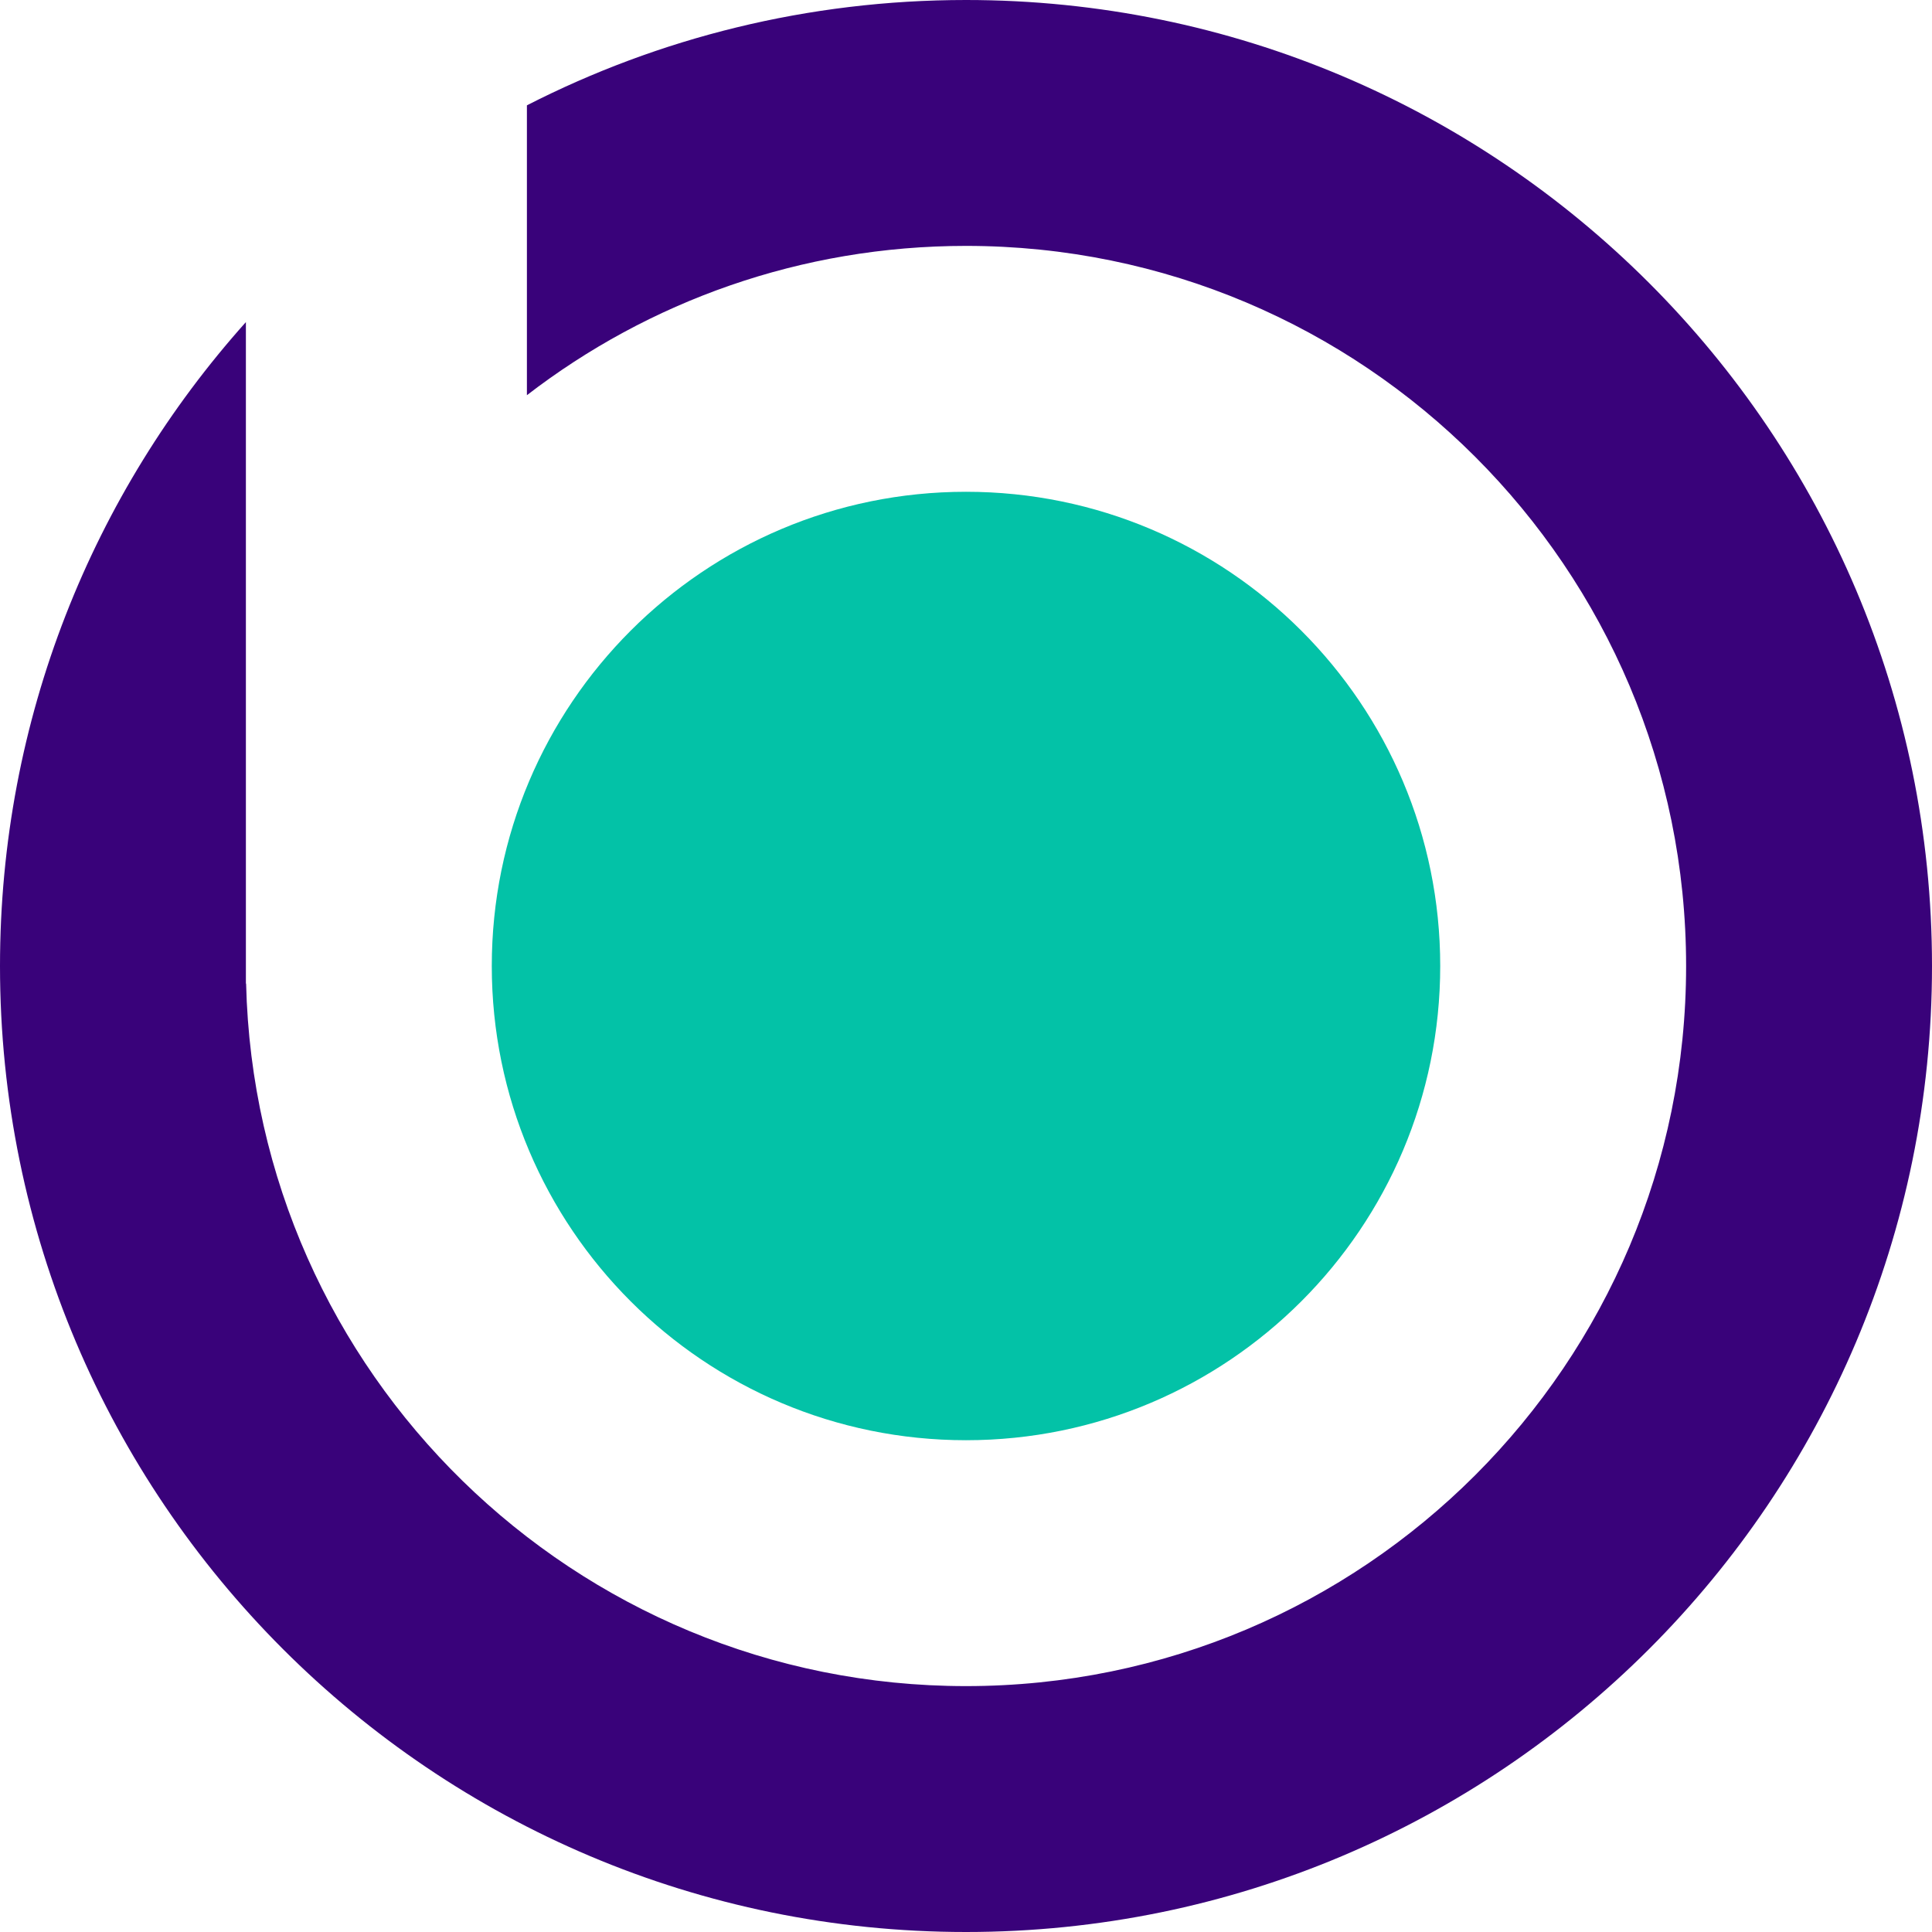 <svg width="110" height="110" viewBox="0 0 110 110" fill="none" xmlns="http://www.w3.org/2000/svg">
<path d="M110 55C110 85.376 85.376 110 55 110C24.624 110 0 85.376 0 55C0 40.916 5.294 28.069 14 18.339V56H14.012C14.543 78.182 32.691 96 55 96C77.644 96 96 77.644 96 55C96 32.356 77.644 14 55 14C45.59 14 36.92 17.17 30 22.501V5.997C37.501 2.163 45.998 0 55 0C85.376 0 110 24.624 110 55Z" fill="#39027A"/>
<path d="M82 55C82 69.912 69.912 82 55 82C40.088 82 28 69.912 28 55C28 40.088 40.088 28 55 28C69.912 28 82 40.088 82 55Z" fill="#03C2A7"/>
</svg>
